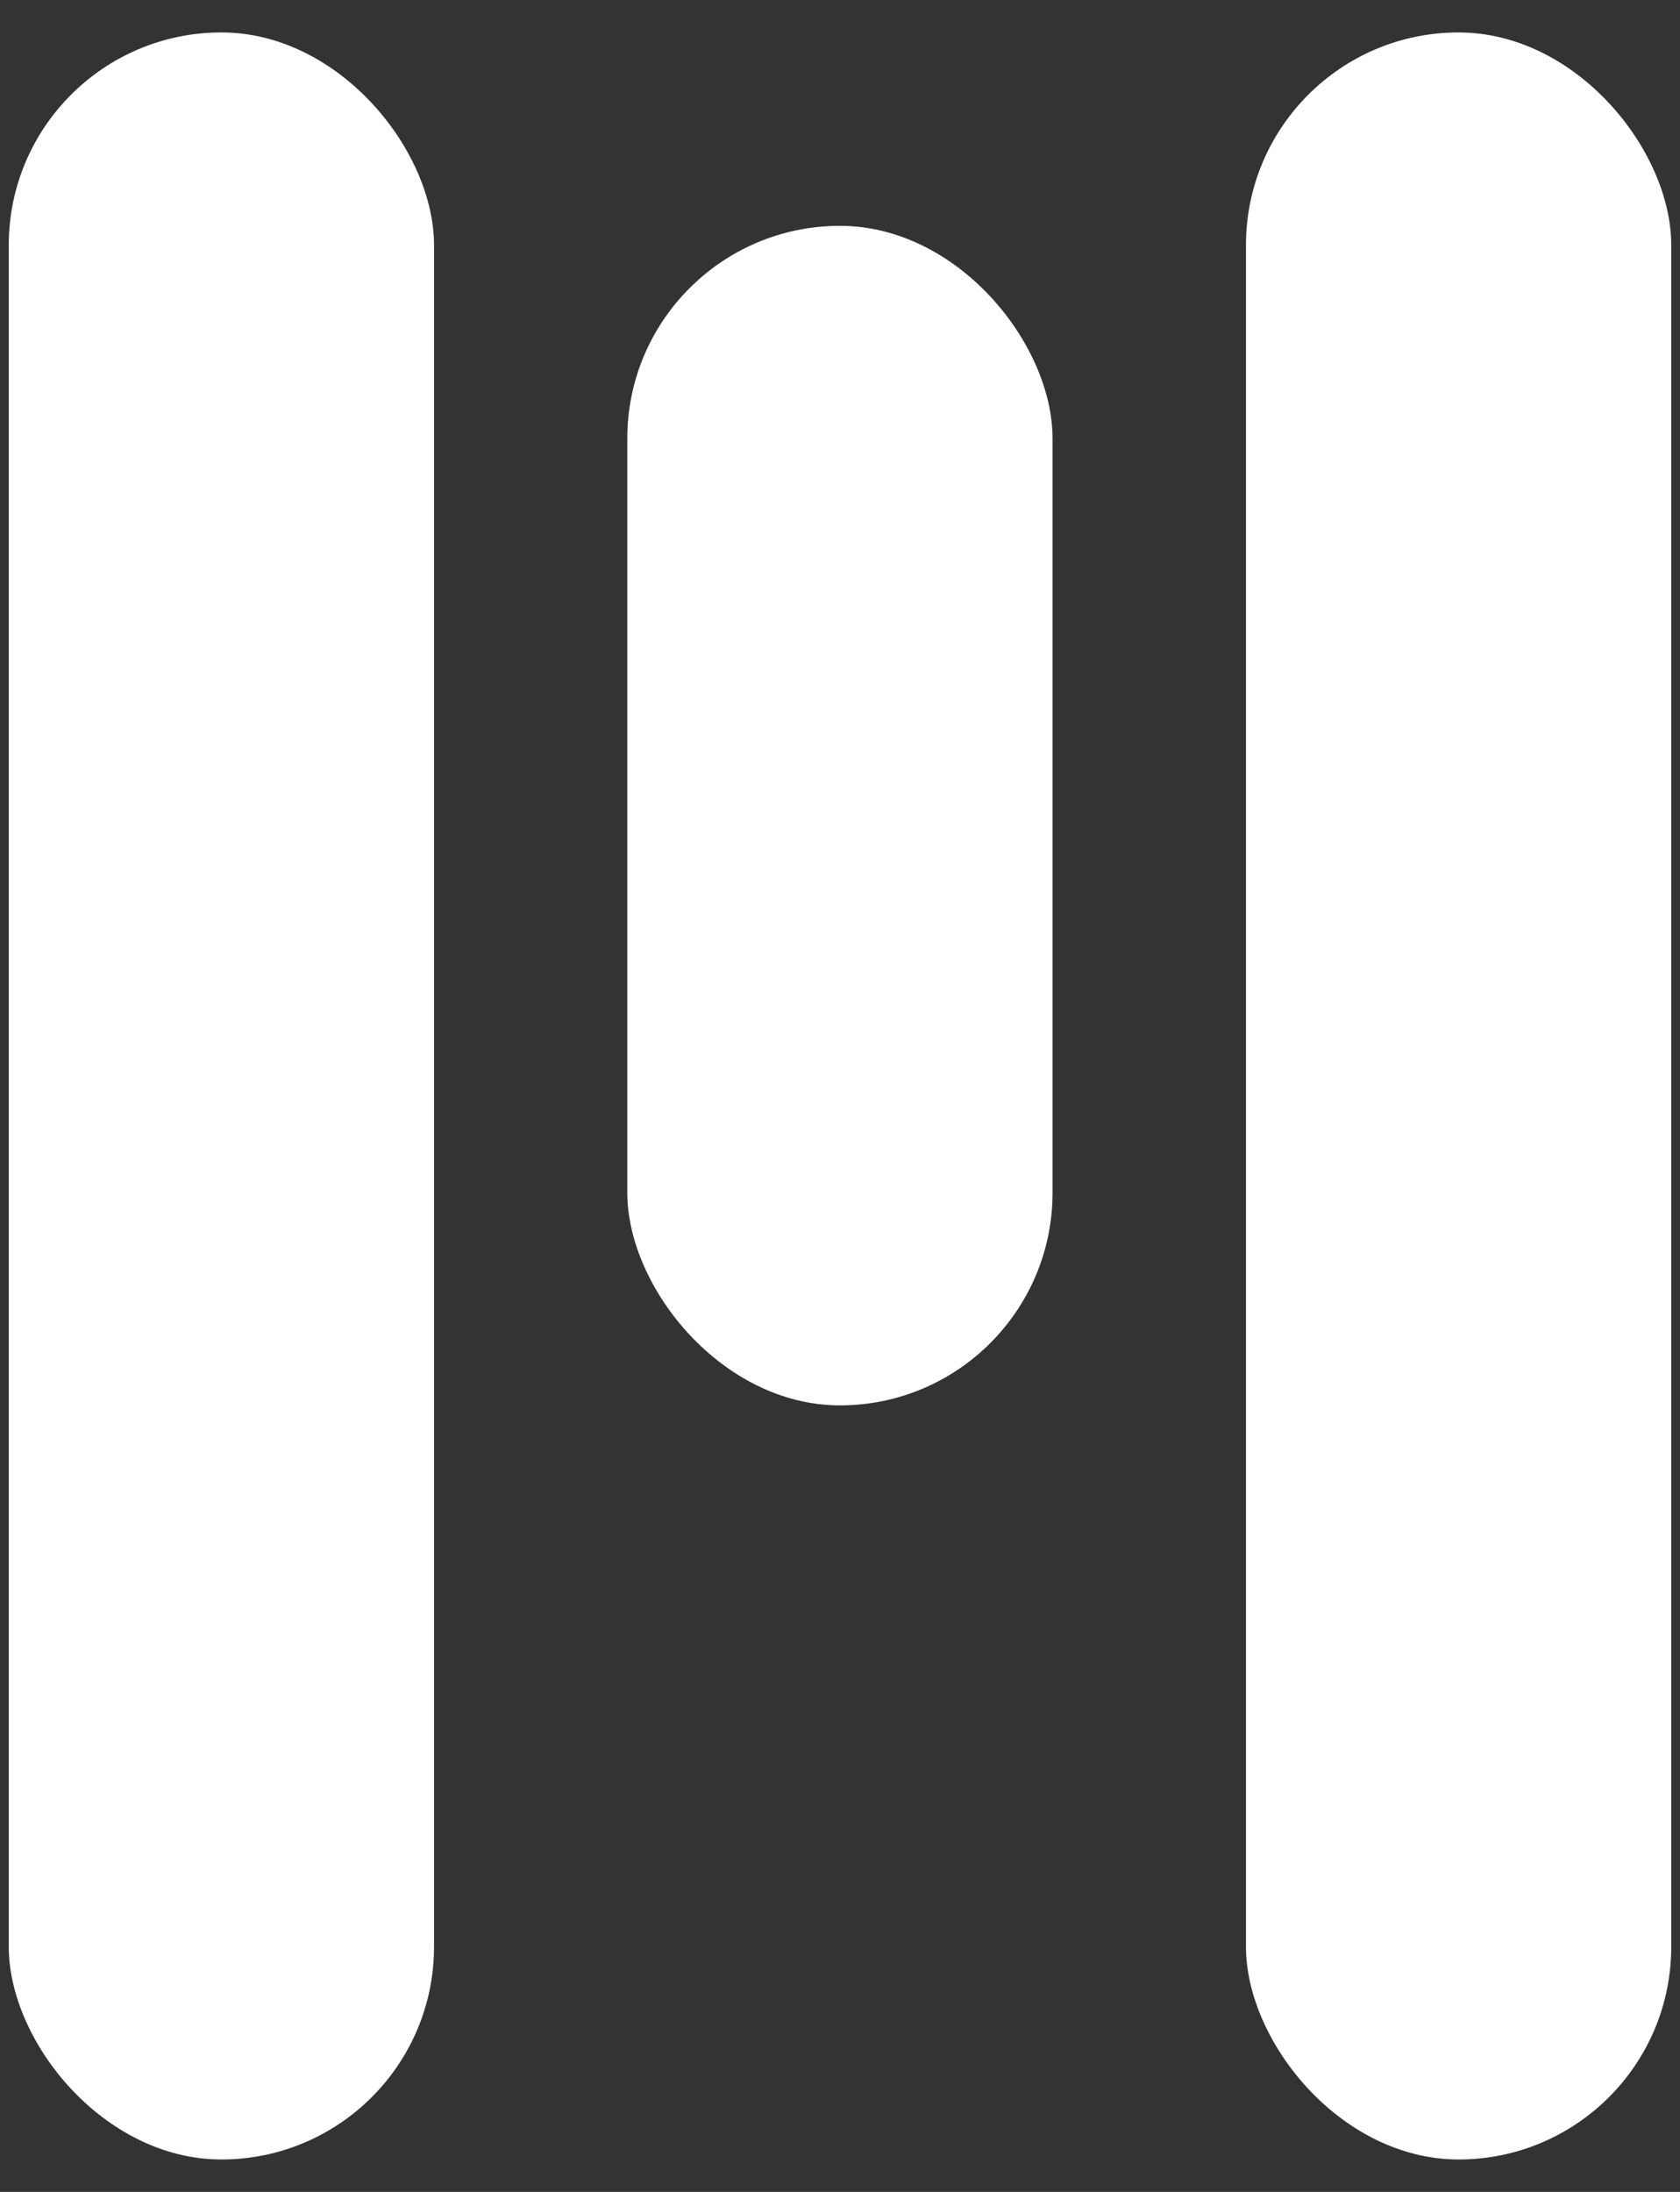 <svg width="23" height="30" viewBox="0 0 23 30" fill="none" xmlns="http://www.w3.org/2000/svg">
<rect x="0" y="0" width="23" height="30" fill="#333333" stroke="none"/>
<rect x="0.12" y="0.444" width="5.822" height="29.112" rx="2.911" fill="white"/>
<rect x="8.588" y="3.091" width="5.822" height="16.144" rx="2.911" fill="white"/>
<rect x="17.058" y="0.444" width="5.822" height="29.112" rx="2.911" fill="white"/>
</svg>
